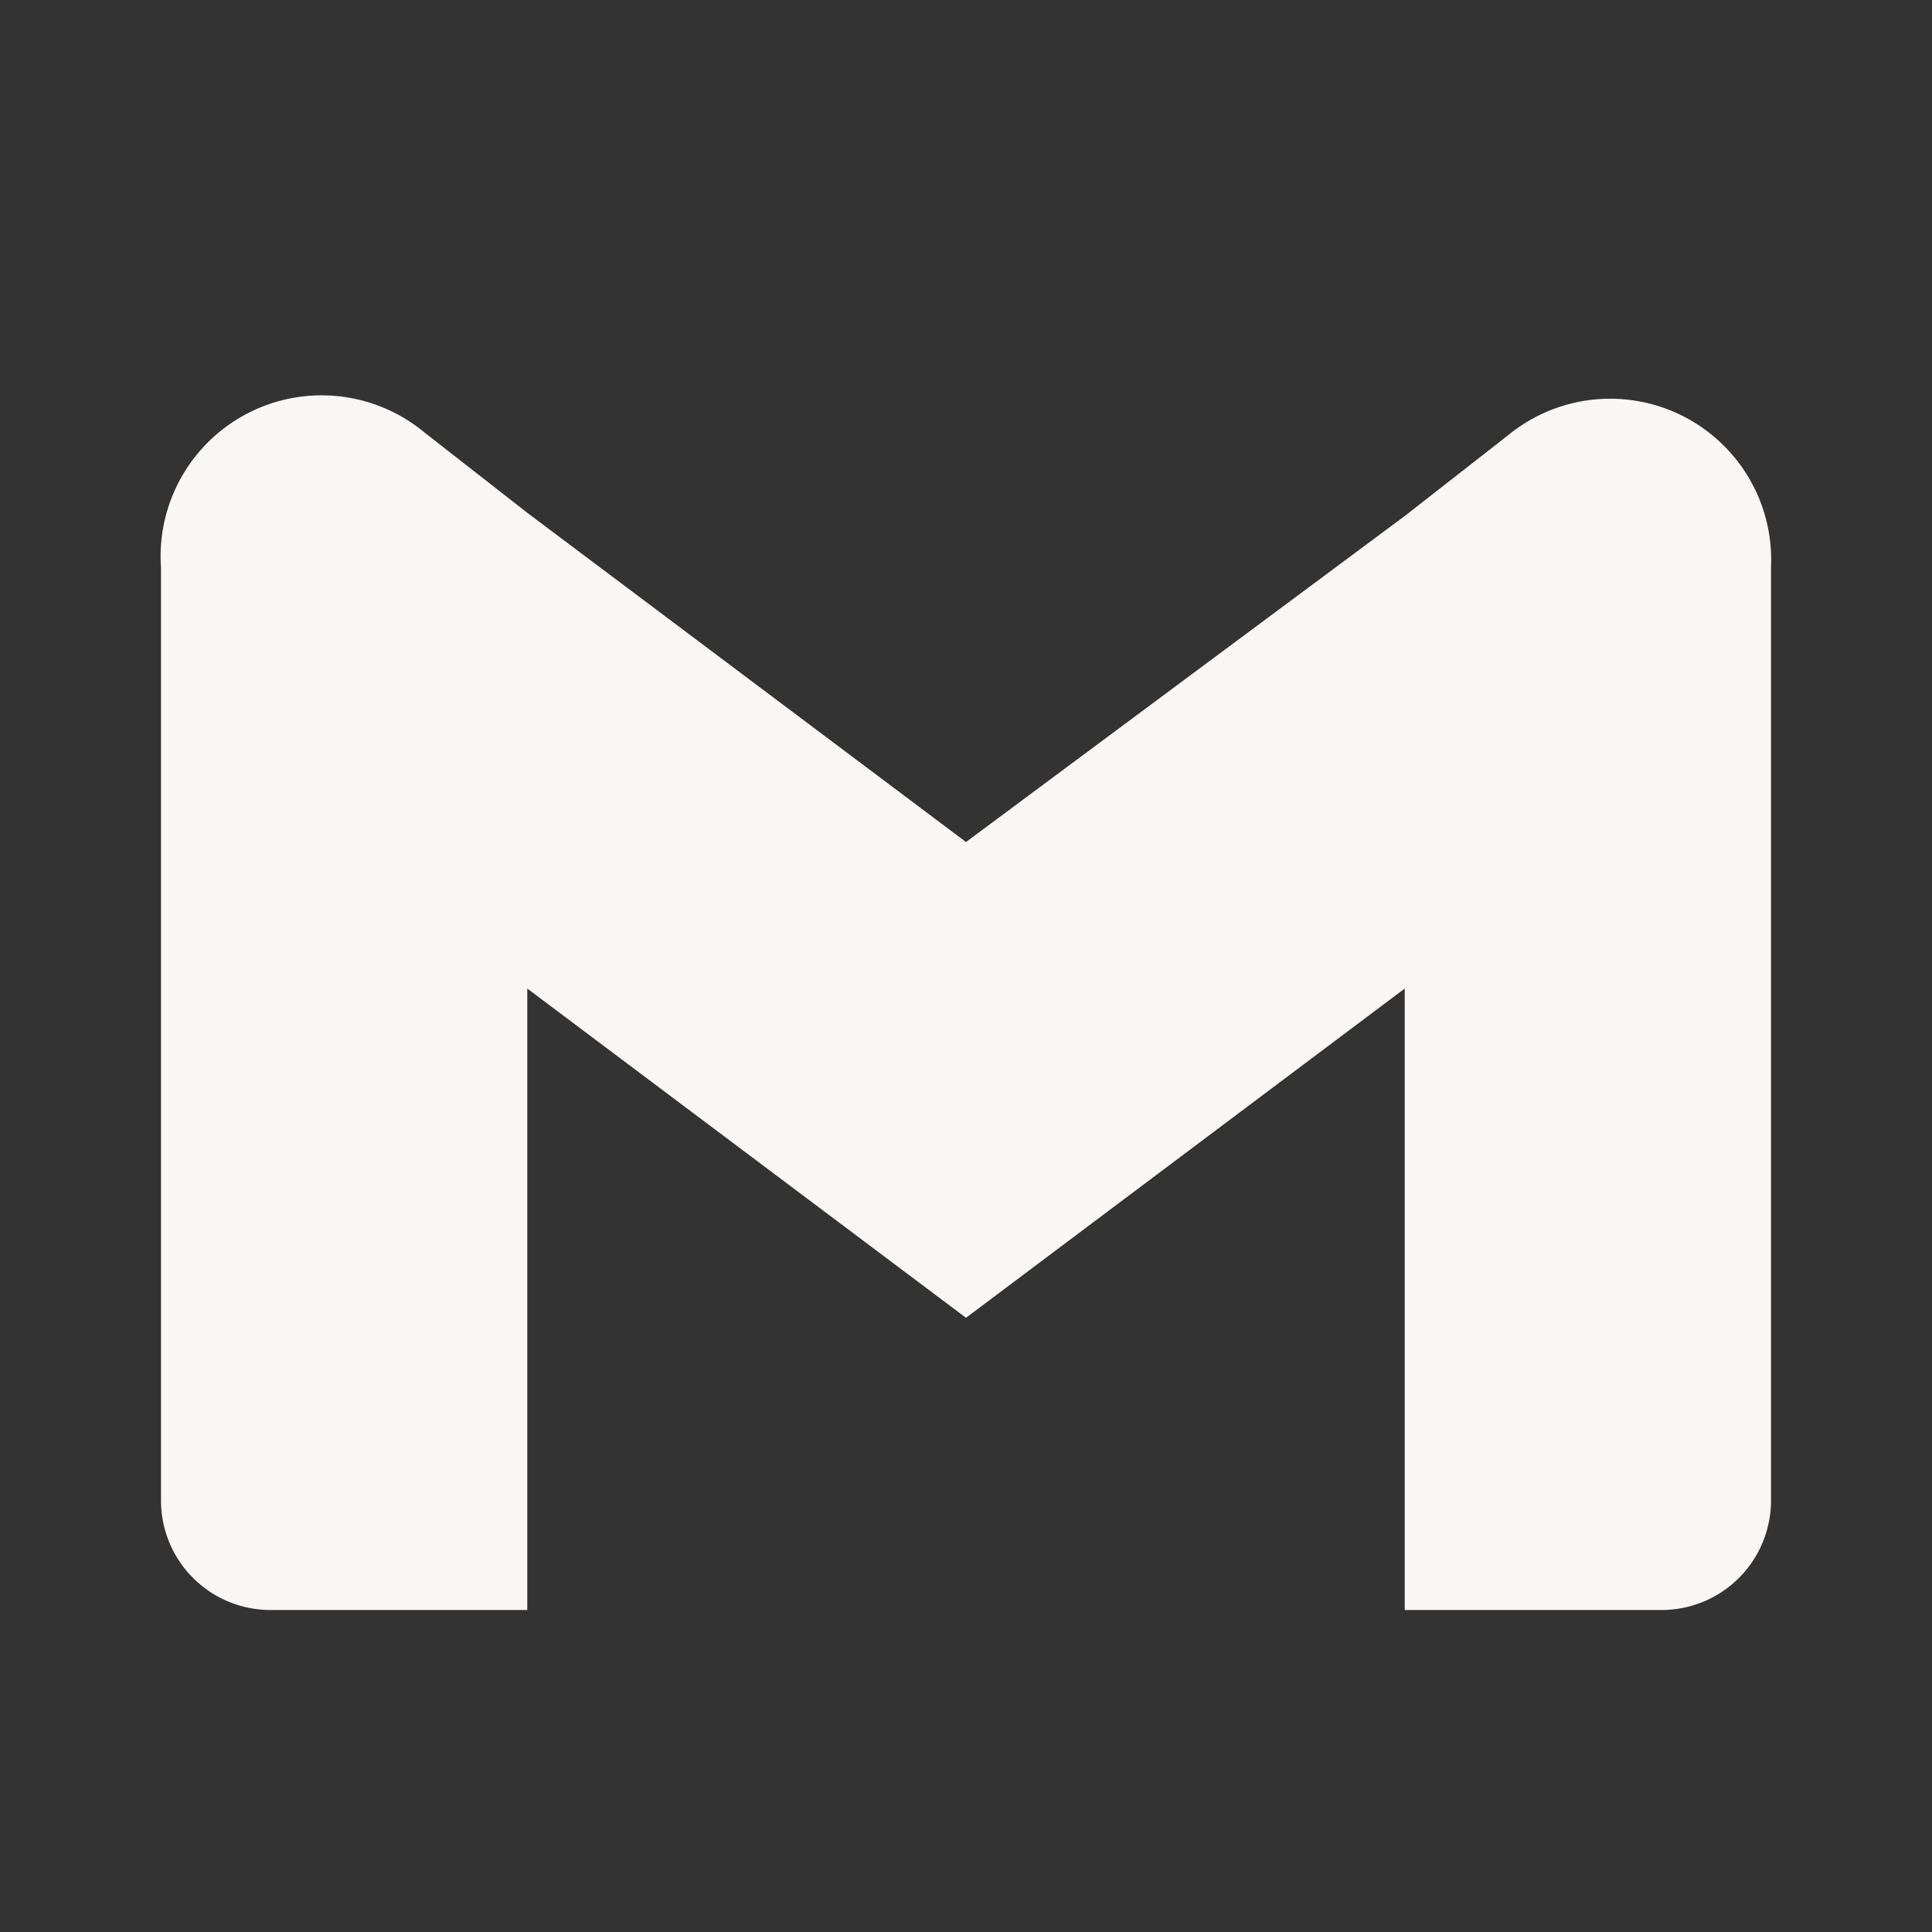 <svg xmlns="http://www.w3.org/2000/svg" width="24" height="24" viewBox="0 0 24 24" fill="#faf6f4"><rect x="0" y="0" width="24" height="24" fill="#333333" stroke="none"/><path d="m18.73 5.41-1.28 1L12 10.46 6.55 6.37l-1.28-1A2 2 0 0 0 2 7.05v11.59A1.36 1.36 0 0 0 3.36 20h3.19v-7.72L12 16.37l5.45-4.09V20h3.19A1.36 1.36 0 0 0 22 18.64V7.05a2 2 0 0 0-3.27-1.64z"/></svg>